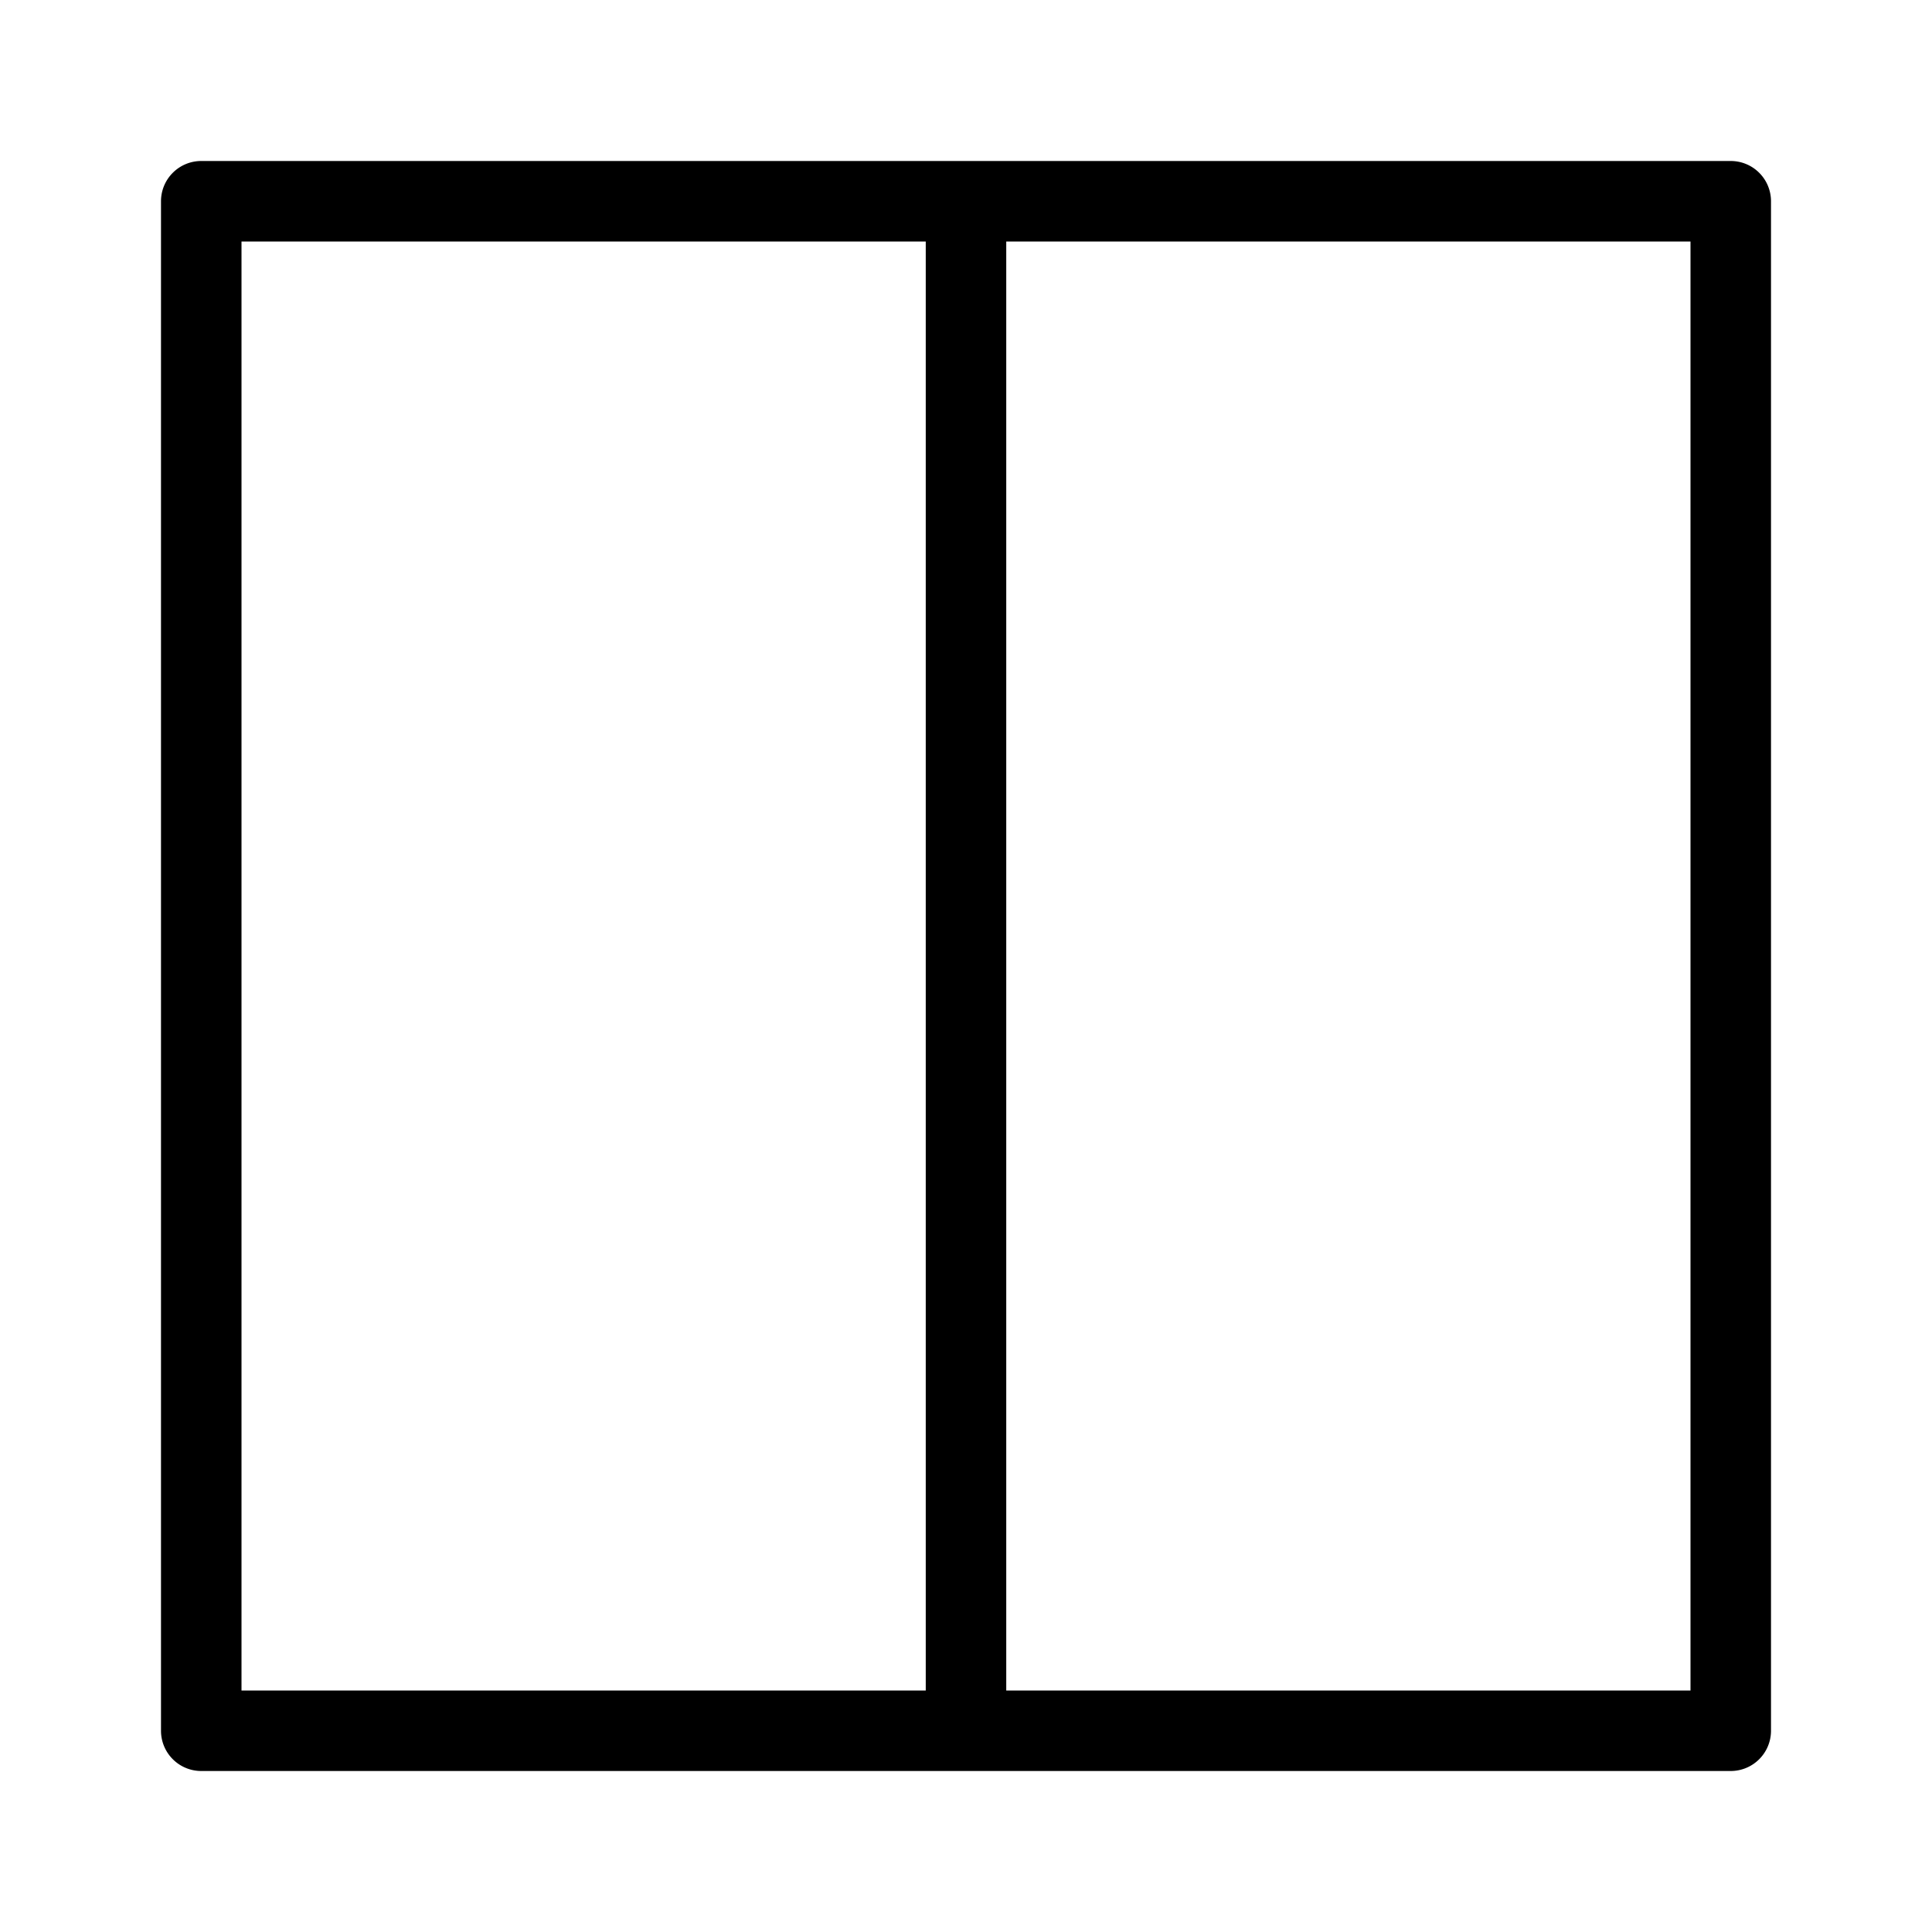 <svg xmlns="http://www.w3.org/2000/svg" xmlns:xlink="http://www.w3.org/1999/xlink" aria-hidden="true" role="img" class="iconify iconify--uit" width="1em" height="1em" preserveAspectRatio="xMidYMid meet" viewBox="0 0 24 24" data-icon="uit:columns"><path fill="currentColor" d="M21.5 2h-19a.5.5 0 0 0-.5.5v19a.5.5 0 0 0 .5.5h19a.5.5 0 0 0 .5-.5v-19a.5.5 0 0 0-.5-.5zm-10 19H3V3h8.5v18zm9.5 0h-8.5V3H21v18z"></path></svg>